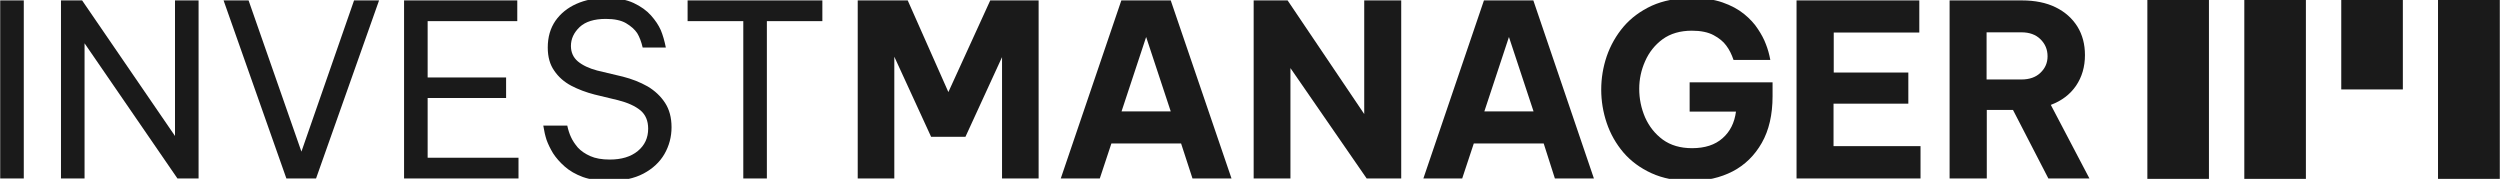 <svg version="1.2" xmlns="http://www.w3.org/2000/svg" viewBox="0 0 1230 88" width="1230" height="88">
	<title>logo_h-svg</title>
	<style>
		.s0 { fill: #1a1a1a } 
	</style>
	<g id="Layer">
		<path id="Layer" class="s0" d="m0.1 87.8v-87.6h11.6v87.6z"/>
		<path id="Layer" class="s0" d="m30 87.8v-87.6h10.4l45.7 66.7v-66.7h11.6v87.6h-10.4l-45.7-66.5v66.5z"/>
		<path id="Layer" class="s0" d="m140.9 87.8l-30.9-87.6h12.3l26 74.4 25.9-74.4h12.3l-31 87.6z"/>
		<path id="Layer" class="s0" d="m198.8 87.8v-87.6h55.7v10.2h-44.1v27.7h38.6v10.1h-38.6v29.4h44.7v10.2c0 0-56.3 0-56.3 0z"/>
		<path id="Layer" class="s0" d="m299.7 89q-7.5 0-12.9-1.9-5.4-2-9-5.2-3.5-3.1-5.7-6.5-2.1-3.5-3.2-6.6-1-3.1-1.6-7h11.8q0.7 3.3 1.9 5.8 1.1 2.4 3.3 5 2.3 2.5 6.1 4.2 3.8 1.7 9.6 1.7 8.7 0 13.8-4.2 5.1-4.2 5.1-11 0-5.8-3.8-9-3.9-3.2-11-5l-11.6-2.8q-6.2-1.6-11.4-4.3-5.3-2.8-8.4-7.4-3.2-4.5-3.2-11.4 0-7.7 3.8-13.2 3.8-5.4 10.3-8.3 6.5-2.9 14.8-2.9 8.1 0 13.4 2.5 5.3 2.5 8.5 6.1 3.2 3.6 4.8 7.2 1.5 3.6 2.5 8.6h-11.4q-1-4.3-2.7-7.1-1.8-2.7-5.5-4.9-3.6-2.1-9.9-2.1-8.6 0-12.9 4-4.3 4.1-4.3 9.3 0 4.7 3.4 7.6 3.5 2.9 9.5 4.5l12.6 3q6.7 1.7 12.2 4.8 5.4 3.2 8.6 8.1 3.2 4.9 3.2 12 0 7.1-3.5 13.2-3.5 6-10.3 9.6-6.8 3.6-16.9 3.6z"/>
		<path id="Layer" class="s0" d="m365.7 87.8v-77.4h-27.4v-10.2h66.3v10.2h-27.3v77.4z"/>
		<path id="Layer" class="s0" d="m422 87.8v-87.6h24.6l20 45.1 20.6-45.1h23.8v87.6h-18v-59.7l-18 39.2h-16.9l-18.1-39.4v59.9z"/>
		<path id="Layer" fill-rule="evenodd" class="s0" d="m521.9 87.8l29.8-87.6h24.3l29.9 87.6h-19.2l-5.6-17.2h-34.3l-5.7 17.2zm29.9-33h24.2l-12.1-36.6z"/>
		<path id="Layer" class="s0" d="m616.8 87.8v-87.6h16.7l37.7 55.9v-55.9h18.2v87.6h-17l-37.5-54.3v54.3z"/>
		<path id="Layer" fill-rule="evenodd" class="s0" d="m700.3 87.8l29.8-87.6h24.3l29.8 87.6h-19.2l-5.5-17.2h-34.4l-5.7 17.2zm30-33h24.2l-12.1-36.6z"/>
		<path id="Layer" class="s0" d="m831.8 89q-11 0-19.3-3.8-8.3-3.8-13.8-10.2-5.5-6.5-8.2-14.5-2.7-8-2.7-16.4 0-8.4 2.7-16.4 2.8-8.1 8.3-14.6 5.5-6.4 13.9-10.3 8.5-3.8 19.7-3.8 8.8 0 15.1 2.2 6.3 2.2 10.6 5.7 4.3 3.5 6.8 7.4 2.6 3.9 3.9 7.4 1.4 3.5 2.2 7.8h-18.1q-1.4-4.2-3.6-7.1-2.1-2.9-6.2-5.1-4.1-2.2-10.7-2.2-8.6 0-14.4 4.2-5.7 4.2-8.6 10.8-2.9 6.5-2.9 13.6 0 7.4 2.9 14.1 3 6.7 8.7 10.9 5.8 4.2 14.4 4.2 9.5 0 15-4.9 5.5-4.8 6.6-13.1h-22.8v-14.4h40.8v6.8q0 13.7-5.3 23-5.3 9.3-14.3 14-9.1 4.7-20.7 4.7z"/>
		<path id="Layer" class="s0" d="m883.9 87.8v-87.6h60.4v15.8h-42.1v19.7h36.7v15.3h-36.8v20.9h42.8v15.9c0 0-61 0-61 0z"/>
		<path id="Layer" fill-rule="evenodd" class="s0" d="m959.2 87.8v-87.6h35.5q9.8 0 16.7 3.4 6.9 3.4 10.7 9.5 3.7 6 3.7 14 0 8.6-4.4 15.1-4.4 6.4-12.4 9.4l19 36.2h-20.2l-17.4-33.7h-12.9v33.7zm35.3-71.9h-17.1v23.2h17.1q6 0 9.4-3.3 3.5-3.3 3.5-8.1 0-5-3.5-8.4-3.4-3.4-9.4-3.4z"/>
		<path id="Layer" class="s0" d="m1056.5-1h30.3v90h-30.3z"/>
		<path id="Layer" class="s0" d="m1104.2-1h30.3v90h-30.3z"/>
		<path id="Layer" class="s0" d="m1151.9-1h30.3v45h-30.3z"/>
		<path id="Layer" class="s0" d="m1199.5-1h30.4v90h-30.4z"/>
	</g>
</svg>